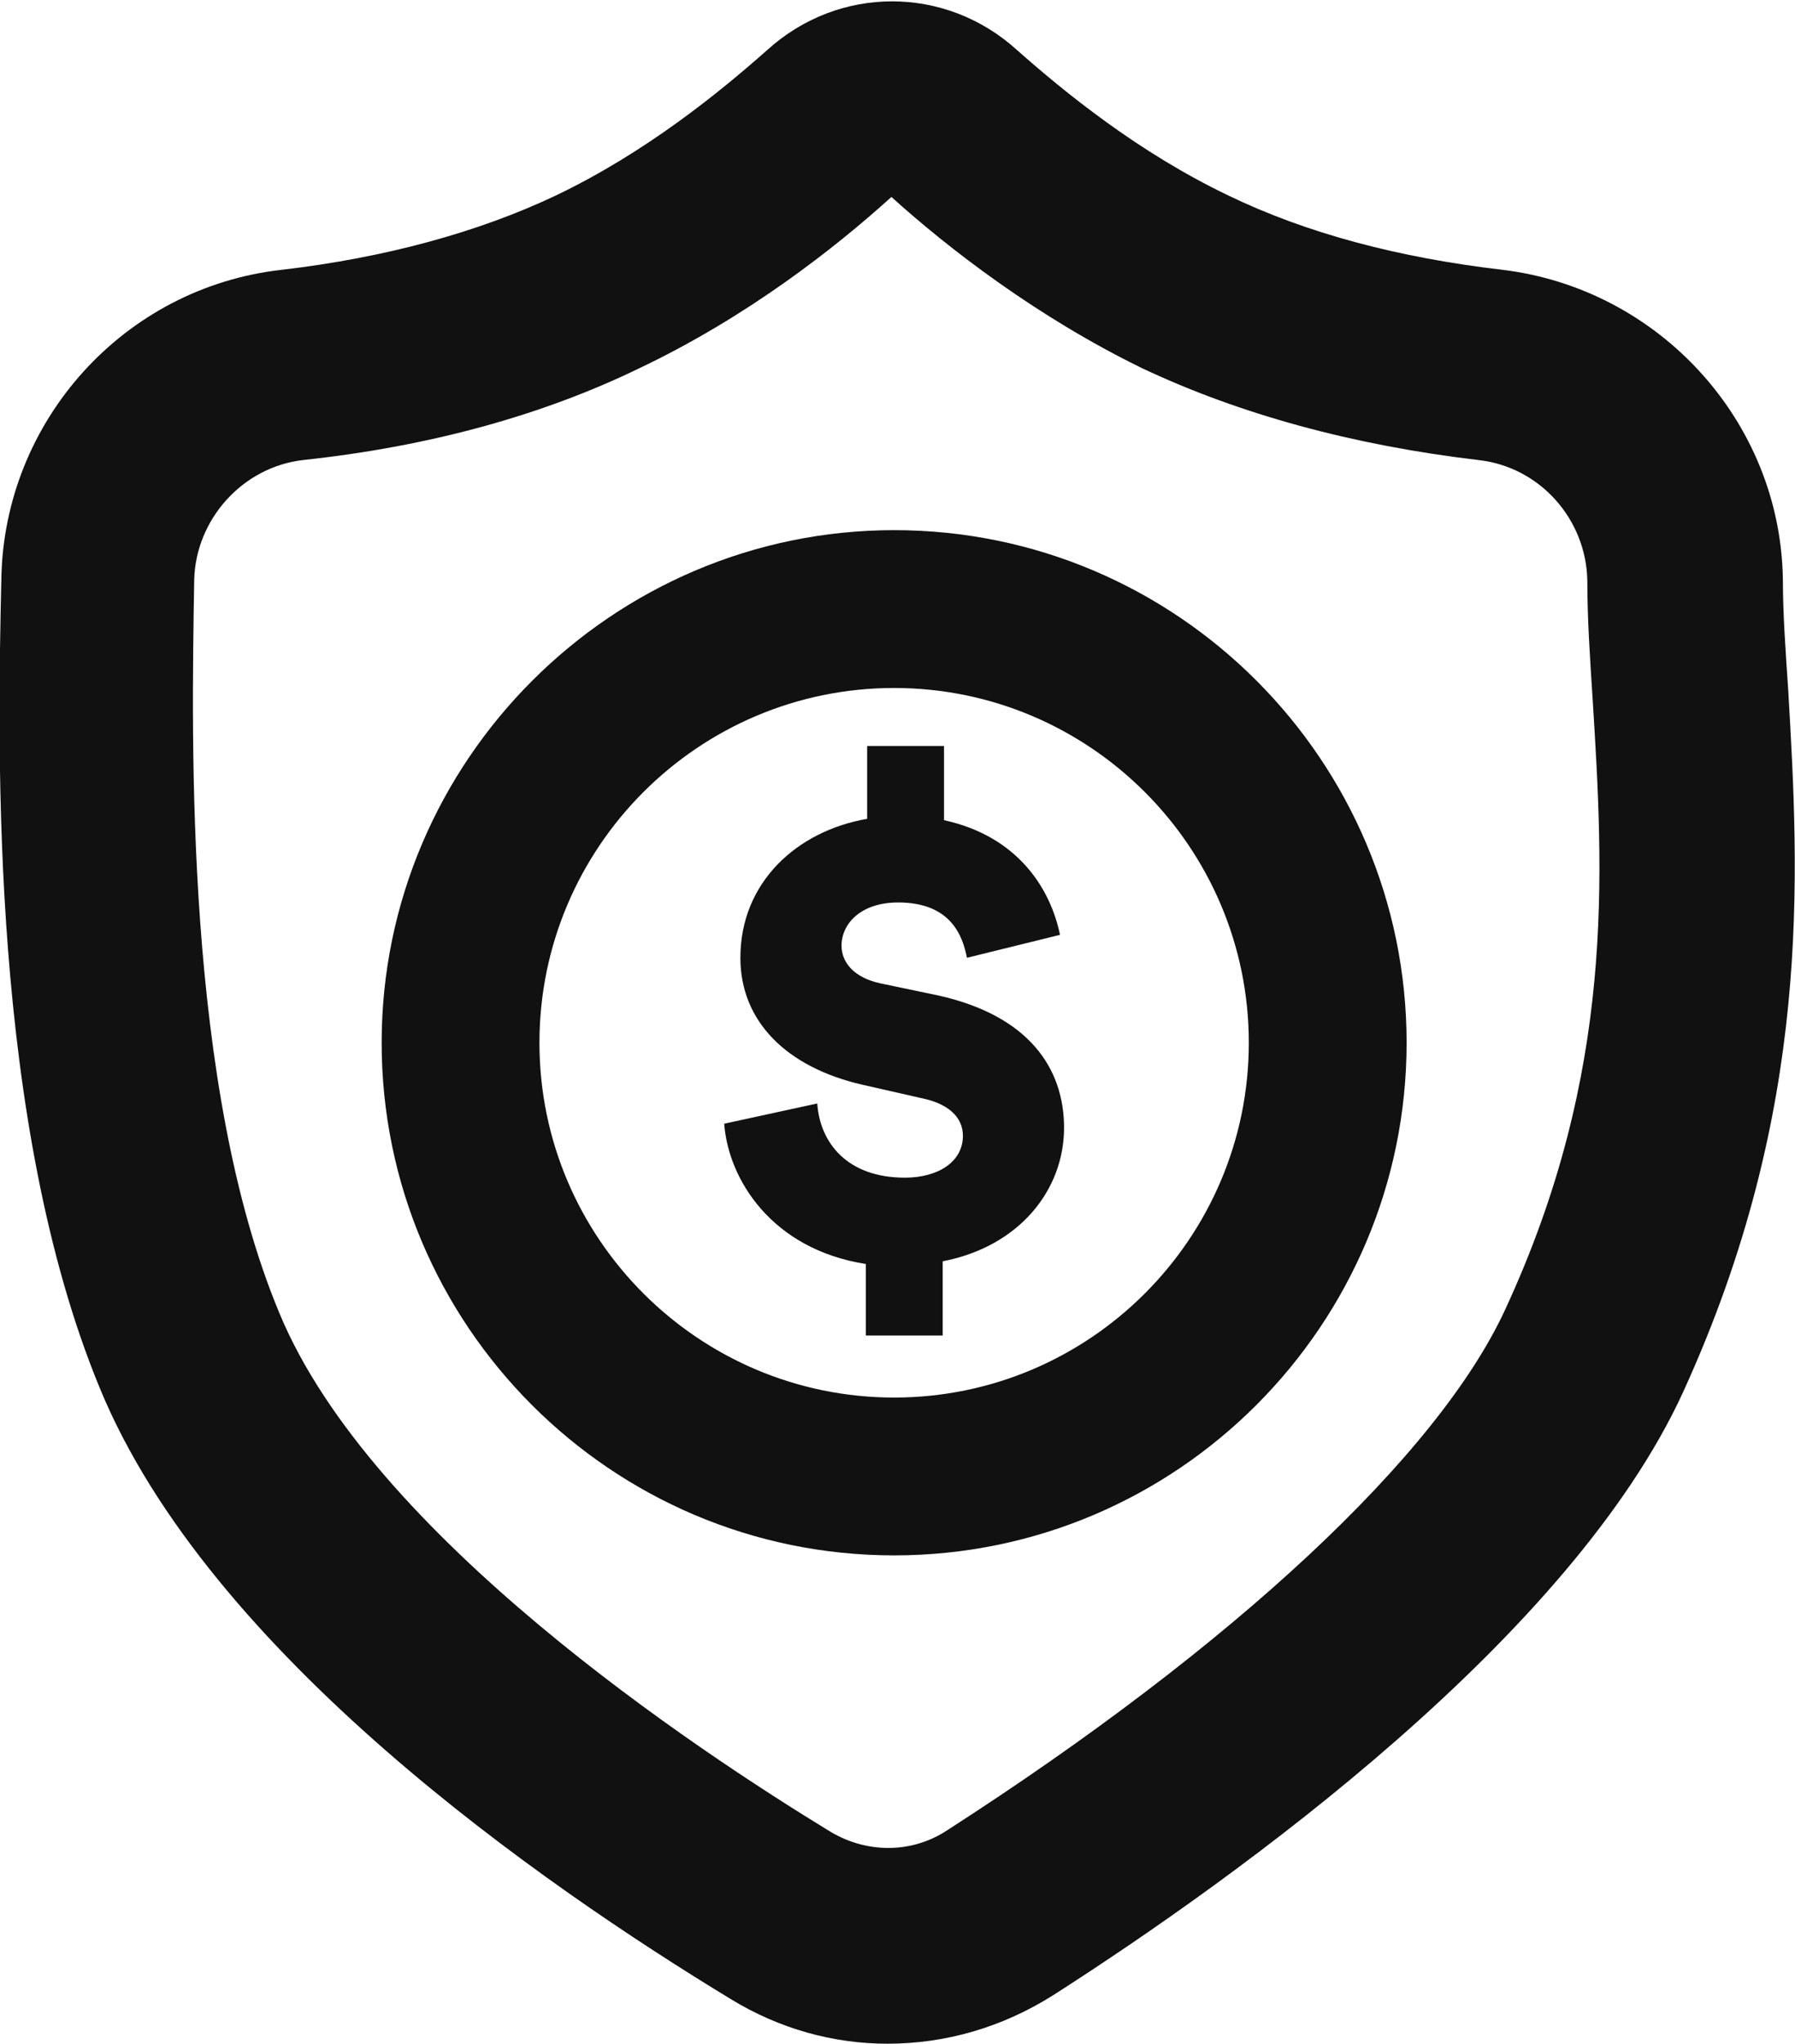<?xml version="1.0" encoding="utf-8"?>
<!-- Generator: Adobe Illustrator 22.1.0, SVG Export Plug-In . SVG Version: 6.00 Build 0)  -->
<svg version="1.1" id="Camada_1" xmlns="http://www.w3.org/2000/svg" xmlns:xlink="http://www.w3.org/1999/xlink" x="0px" y="0px"
	 viewBox="0 0 133.1 151.5" style="enable-background:new 0 0 133.1 151.5;" xml:space="preserve">
<style type="text/css">
	.st0{clip-path:url(#SVGID_2_);fill:url(#SVGID_3_);}
	.st1{opacity:0.38;clip-path:url(#SVGID_2_);fill:url(#SVGID_4_);}
	.st2{clip-path:url(#SVGID_2_);fill:url(#SVGID_5_);}
	.st3{fill:#4D4D4D;}
	.st4{clip-path:url(#SVGID_7_);}
	.st5{fill:#151515;}
	.st6{fill:url(#SVGID_8_);}
	.st7{fill:url(#SVGID_9_);}
	.st8{fill:#C85D64;}
	.st9{fill:#CE7358;}
	.st10{fill:#C34344;}
	.st11{fill:#D68C6A;}
	.st12{fill:#D2804A;}
	.st13{fill:url(#SVGID_10_);}
	.st14{fill:none;stroke:#151515;stroke-width:8;stroke-linejoin:round;stroke-miterlimit:10;}
	.st15{fill:none;stroke:#000000;stroke-width:9;stroke-miterlimit:10;}
	.st16{fill:url(#SVGID_11_);}
	.st17{fill:url(#SVGID_12_);}
	.st18{fill:url(#SVGID_13_);}
	.st19{fill:none;stroke:#FFFFFF;stroke-width:5;stroke-miterlimit:10;}
	.st20{fill:#FFFFFF;}
	.st21{fill:none;stroke:#000000;stroke-width:11;stroke-miterlimit:10;}
	.st22{fill:none;stroke:#000000;stroke-width:8;stroke-miterlimit:10;}
	.st23{fill:url(#SVGID_14_);}
	.st24{fill:none;stroke:#666666;stroke-miterlimit:10;}
	.st25{fill:#111111;}
	.st26{fill:none;stroke:#111111;stroke-width:11;stroke-miterlimit:10;}
	.st27{fill:none;stroke:#111111;stroke-width:9;stroke-miterlimit:10;}
	.st28{fill:#E55F63;}
</style>
<g>
	<g>
		<path class="st25" d="M65.8,151.5c-4,0-8-1.1-11.6-3.3c-14-8.5-38.7-25.6-46.8-45.3c-8.1-19.6-7.6-46.9-7.3-60
			c0.2-11.7,9.1-21.6,20.8-22.9c7.7-0.9,14.6-2.8,20.3-5.5c6.7-3.2,12.2-7.7,15.7-10.8c5.3-4.8,13.2-4.8,18.5,0
			c3.5,3.1,9,7.6,15.7,10.8c5.8,2.8,12.6,4.6,20.3,5.5c11.6,1.4,20.6,11.2,20.8,22.9v0c0,2.6,0.2,5.3,0.4,8.3
			c0.8,13.8,1.8,31-7.8,52c-8.3,18.1-32.8,35.8-46.7,44.7C74.3,150.3,70.1,151.5,65.8,151.5z M66.1,14.6
			c-4.2,3.8-10.7,8.9-18.7,12.7c-7.2,3.5-15.6,5.8-24.9,6.8c-4.5,0.5-8,4.4-8.1,8.9c-0.2,12.2-0.7,37.5,6.3,54.3
			c6.8,16.5,30.9,32.4,40.9,38.5c2.7,1.6,6,1.6,8.6-0.1c21.3-13.7,36.4-27.8,41.4-38.6c8.2-17.7,7.3-32.3,6.5-45.2
			c-0.2-3.1-0.4-6-0.4-8.9l0,0c-0.1-4.5-3.5-8.4-8.1-8.9c-9.3-1.1-17.7-3.4-24.9-6.8C76.9,23.5,70.3,18.4,66.1,14.6z"/>
	</g>
	<g>
		<path class="st25" d="M66.3,115.3c-21,0-38-17.1-38-38s17.1-38,38-38c21,0,38,17.1,38,38S87.3,115.3,66.3,115.3z M66.3,51
			c-14.5,0-26.3,11.8-26.3,26.3s11.8,26.3,26.3,26.3s26.3-11.8,26.3-26.3S80.8,51,66.3,51z"/>
	</g>
	<g>
		<g>
			<g>
				<g>
					<g>
						<path class="st25" d="M64.2,99v-5.3c-7-1.1-10.2-6.3-10.5-10.4l6.9-1.5c0.2,2.9,2.2,5.5,6.5,5.5c2.5,0,4.3-1.2,4.3-3.1
							c0-1.4-1.1-2.4-3.1-2.8l-4.4-1c-5.6-1.3-9-4.7-9-9.4c0-5.6,4.2-9.4,9.4-10.3v-5.4h5.7v5.5c5.5,1.2,7.9,5.1,8.6,8.5L71.7,71
							c-0.3-1.5-1.1-4.1-5.1-4.1c-2.8,0-4.2,1.6-4.2,3.2c0,1.3,1,2.4,2.9,2.8l4.3,0.9c6.7,1.5,9.3,5.4,9.3,9.8c0,4.6-3.3,8.8-9,9.9
							V99H64.2z"/>
					</g>
				</g>
			</g>
		</g>
	</g>
</g>
</svg>
